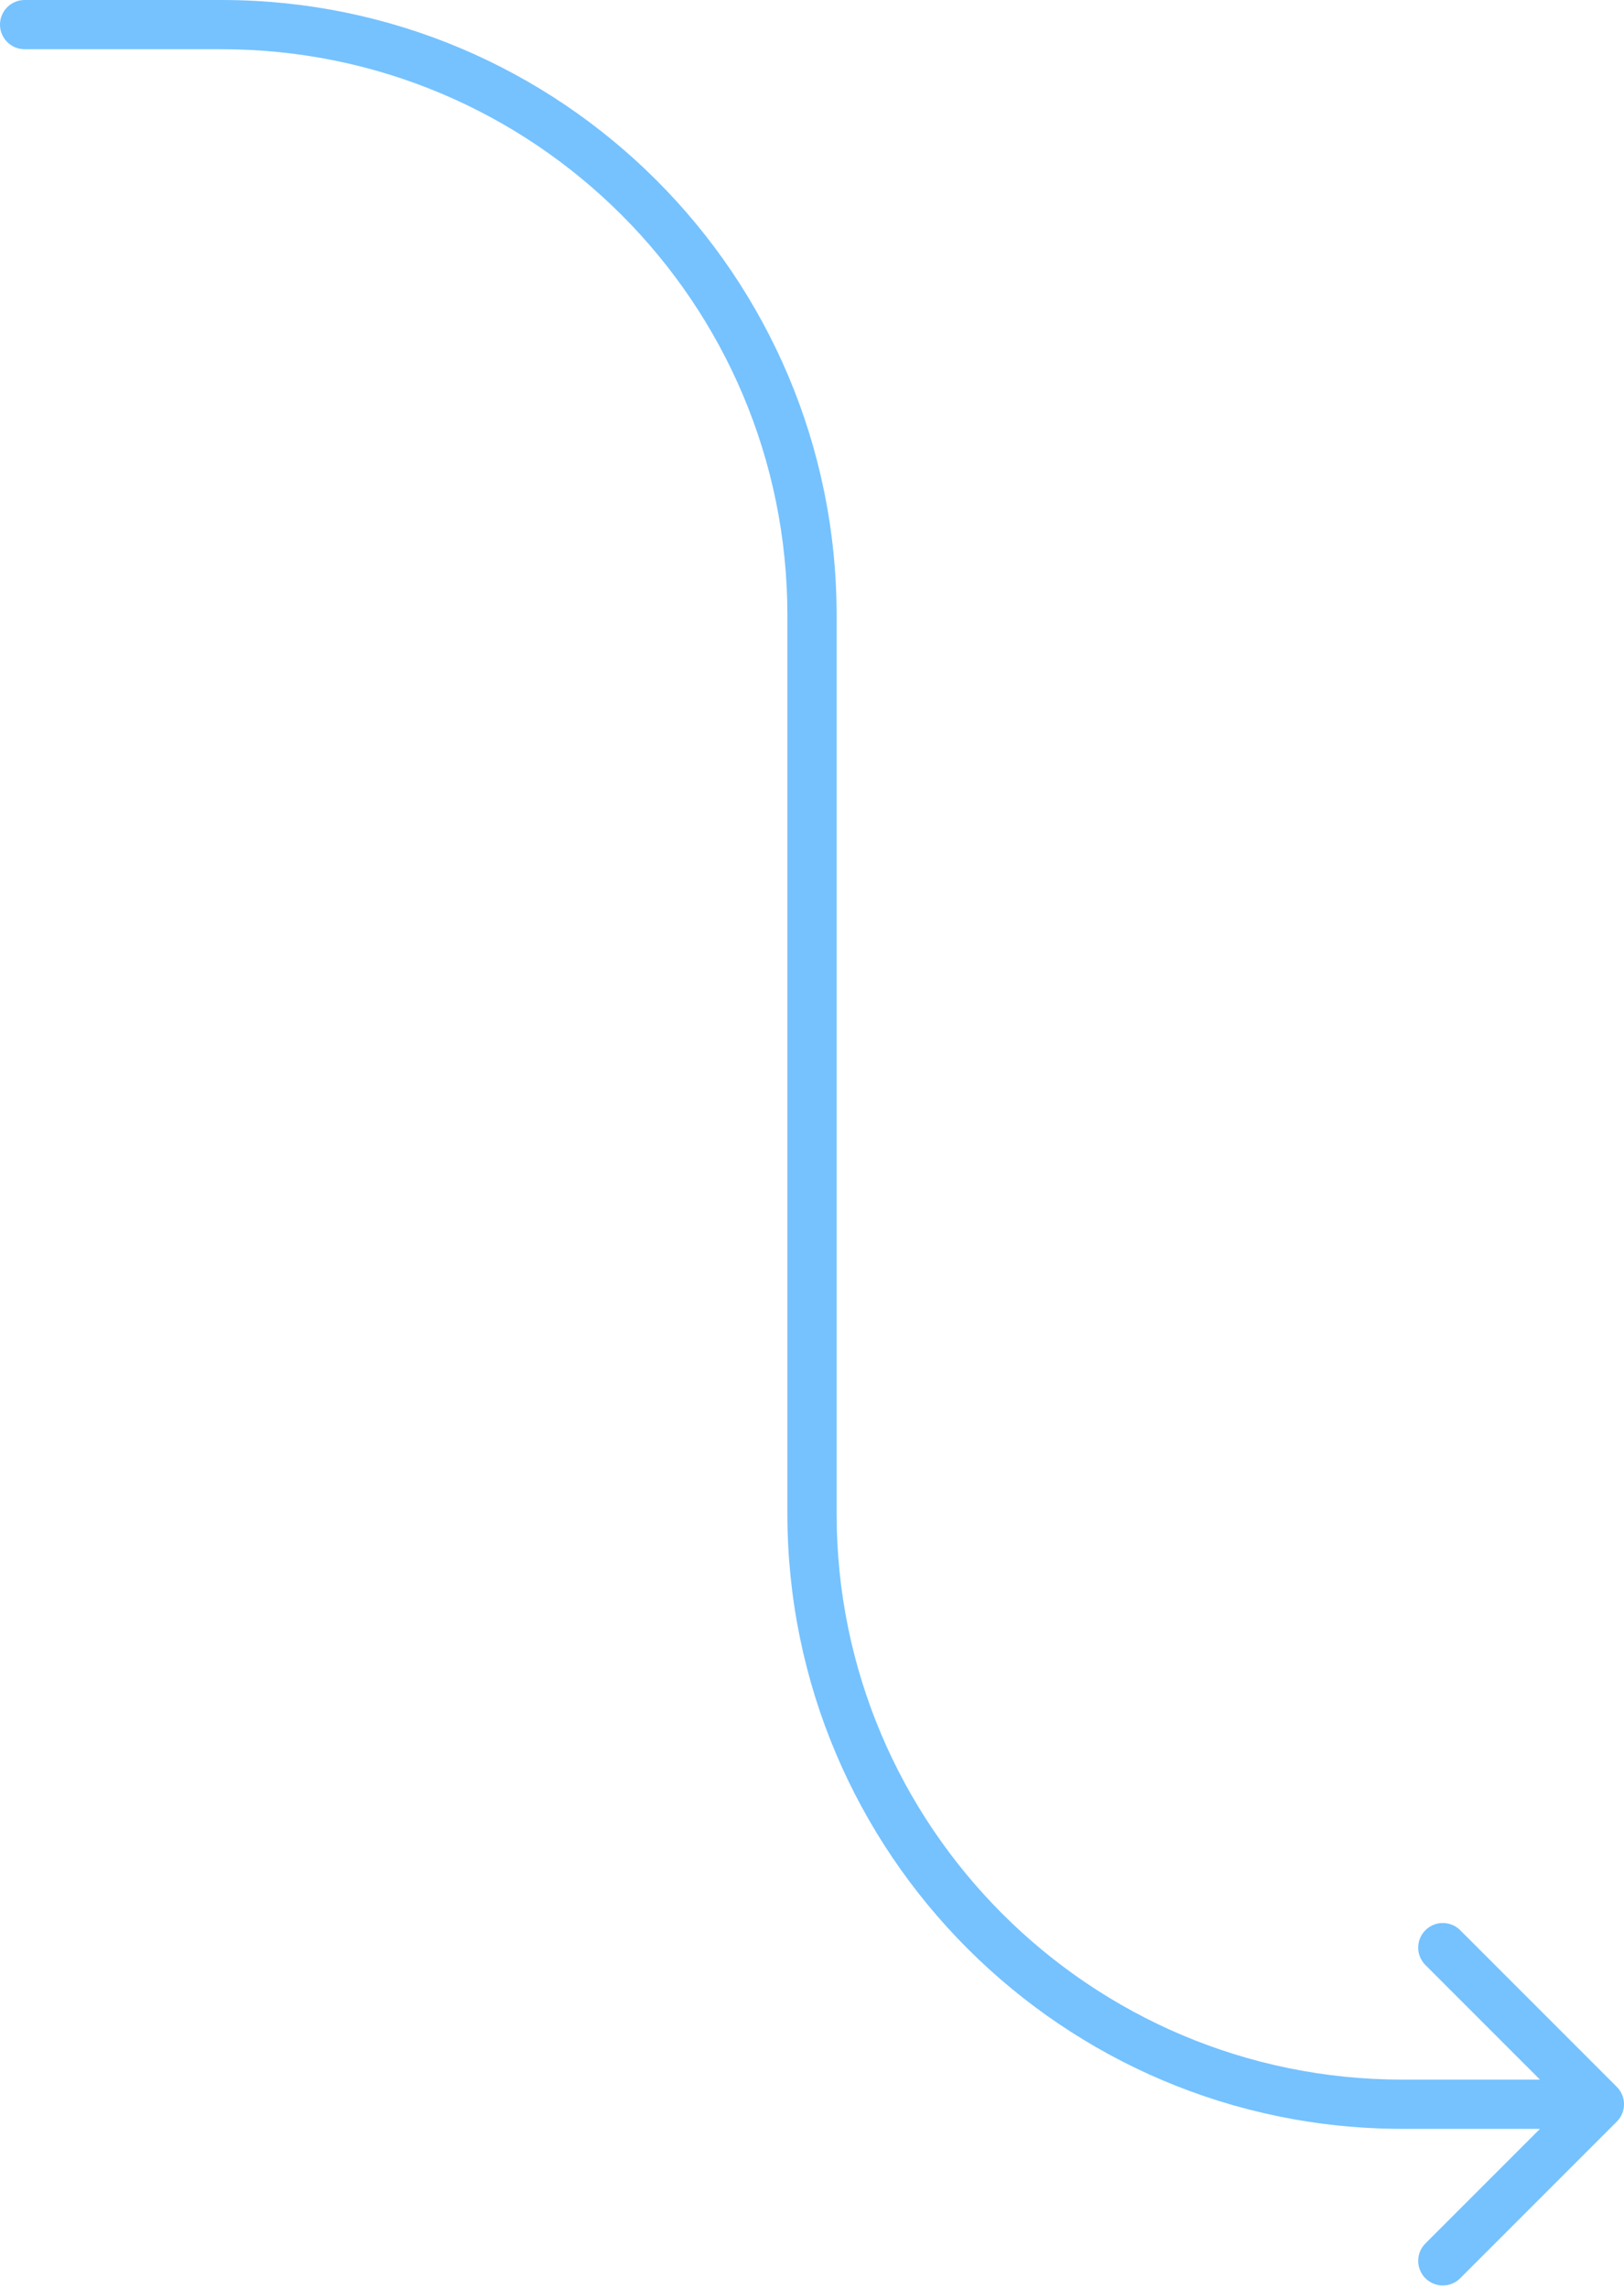 <svg width="66" height="93" viewBox="0 0 66 93" fill="none" xmlns="http://www.w3.org/2000/svg">
<path d="M1 0C0.448 0 0 0.448 0 1C0 1.552 0.448 2 1 2V0ZM65.707 86.207C66.098 85.817 66.098 85.183 65.707 84.793L59.343 78.429C58.953 78.038 58.319 78.038 57.929 78.429C57.538 78.82 57.538 79.453 57.929 79.843L63.586 85.5L57.929 91.157C57.538 91.547 57.538 92.18 57.929 92.571C58.319 92.962 58.953 92.962 59.343 92.571L65.707 86.207ZM1 2H9V0H1V2ZM32 25V61.5H34V25H32ZM57 86.5H65V84.5H57V86.5ZM32 61.5C32 75.307 43.193 86.5 57 86.5V84.5C44.297 84.5 34 74.203 34 61.5H32ZM9 2C21.703 2 32 12.297 32 25H34C34 11.193 22.807 0 9 0V2Z" fill="#75C2FF"/>
</svg>
